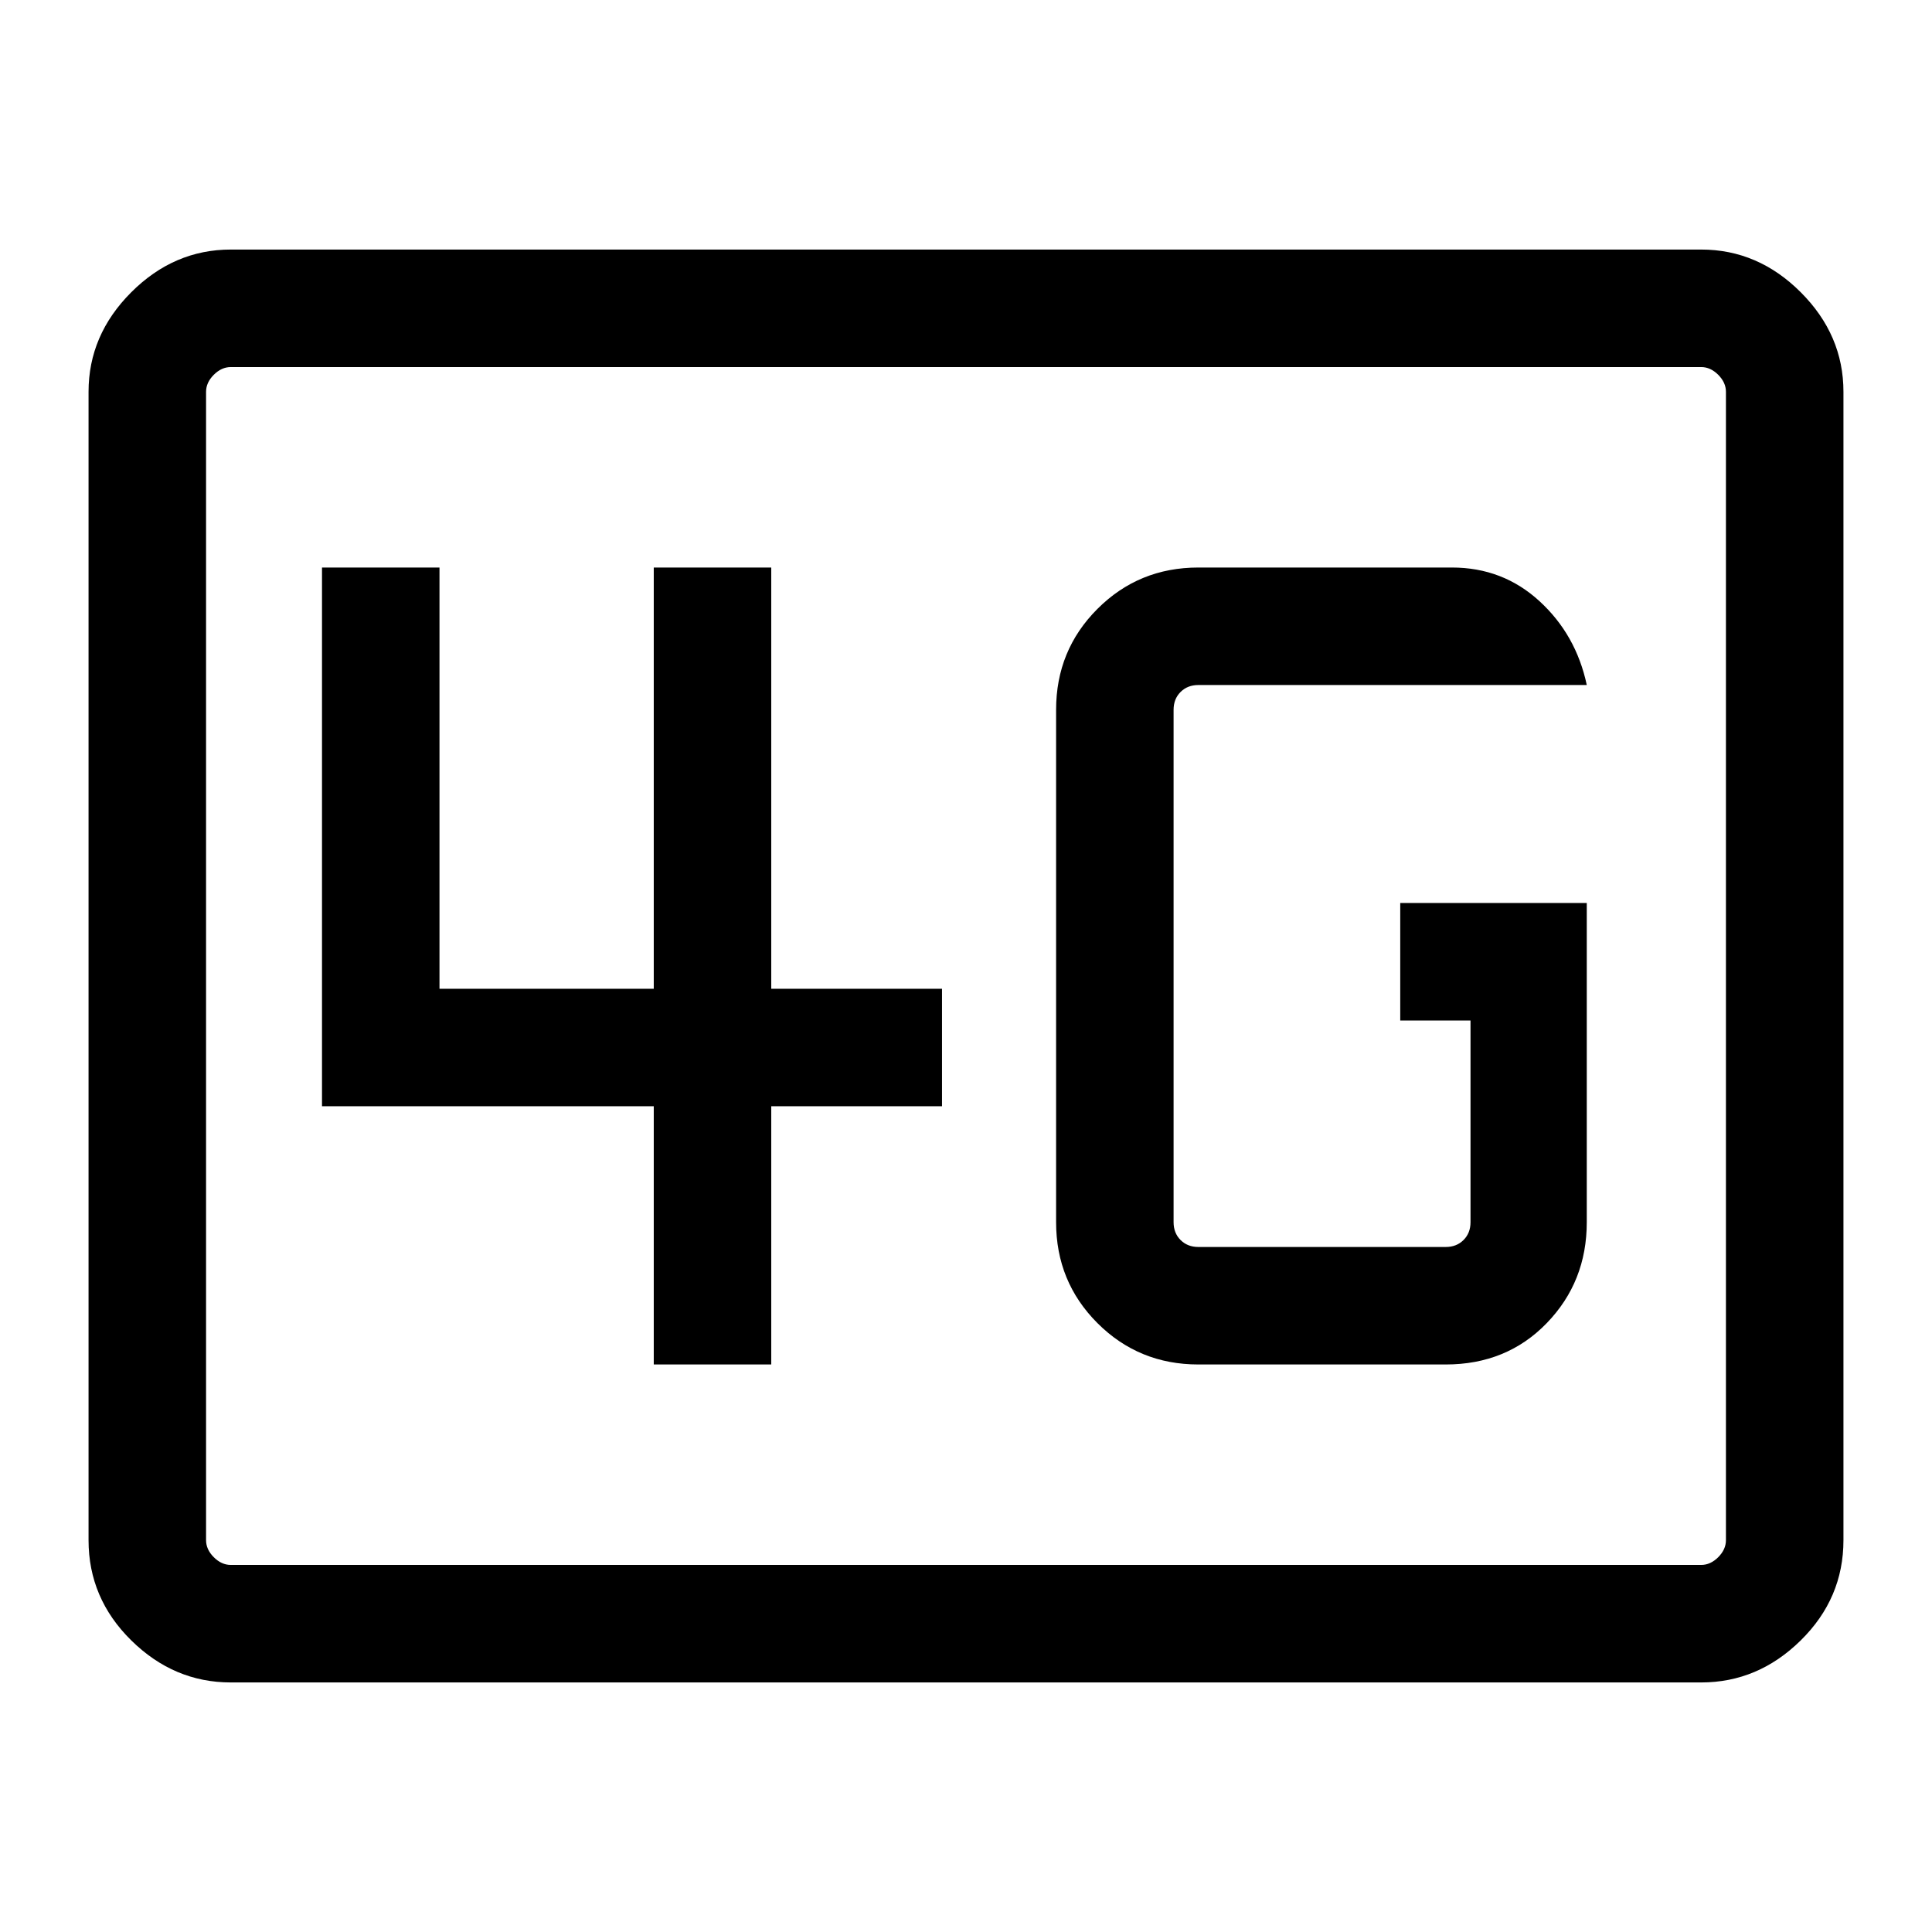 <svg xmlns="http://www.w3.org/2000/svg" height="48" viewBox="0 -960 960 960" width="48"><path d="M114.69-124q-28.25 0-49.47-20.9T44-194.69v-570.62q0-28.25 21.22-49.47T114.69-836h730.62q28.25 0 49.47 21.22T916-765.31v570.62q0 28.89-21.22 49.79T845.31-124H114.69Zm0-58.39h730.62q4.61 0 8.46-3.84 3.84-3.85 3.84-8.46v-570.62q0-4.61-3.84-8.46-3.85-3.84-8.46-3.84H114.69q-4.61 0-8.46 3.84-3.84 3.85-3.84 8.46v570.62q0 4.61 3.84 8.46 3.85 3.84 8.46 3.84Zm-12.3 0v-595.22 595.22Zm686.07-328.92h-92.69v58.39h34.92v100.23q0 5.38-3.46 8.84-3.46 3.47-8.85 3.47H595.46q-5.38 0-8.85-3.47-3.46-3.46-3.46-8.84v-254.62q0-5.38 3.46-8.84 3.47-3.47 8.85-3.47h193q-5.31-25-23.52-41.69Q746.72-678 721.46-678h-126q-29.6 0-50.14 20.55-20.55 20.55-20.55 50.14v254.62q0 29.59 20.55 50.14Q565.86-282 595.46-282h122.92q30.31 0 50.19-20.55 19.89-20.55 19.89-50.14v-158.62ZM324.85-282h58.38v-128.31h84.85v-58.38h-84.85V-678h-58.38v209.31H218.38V-678H160v267.69h164.85V-282Z"/></svg>